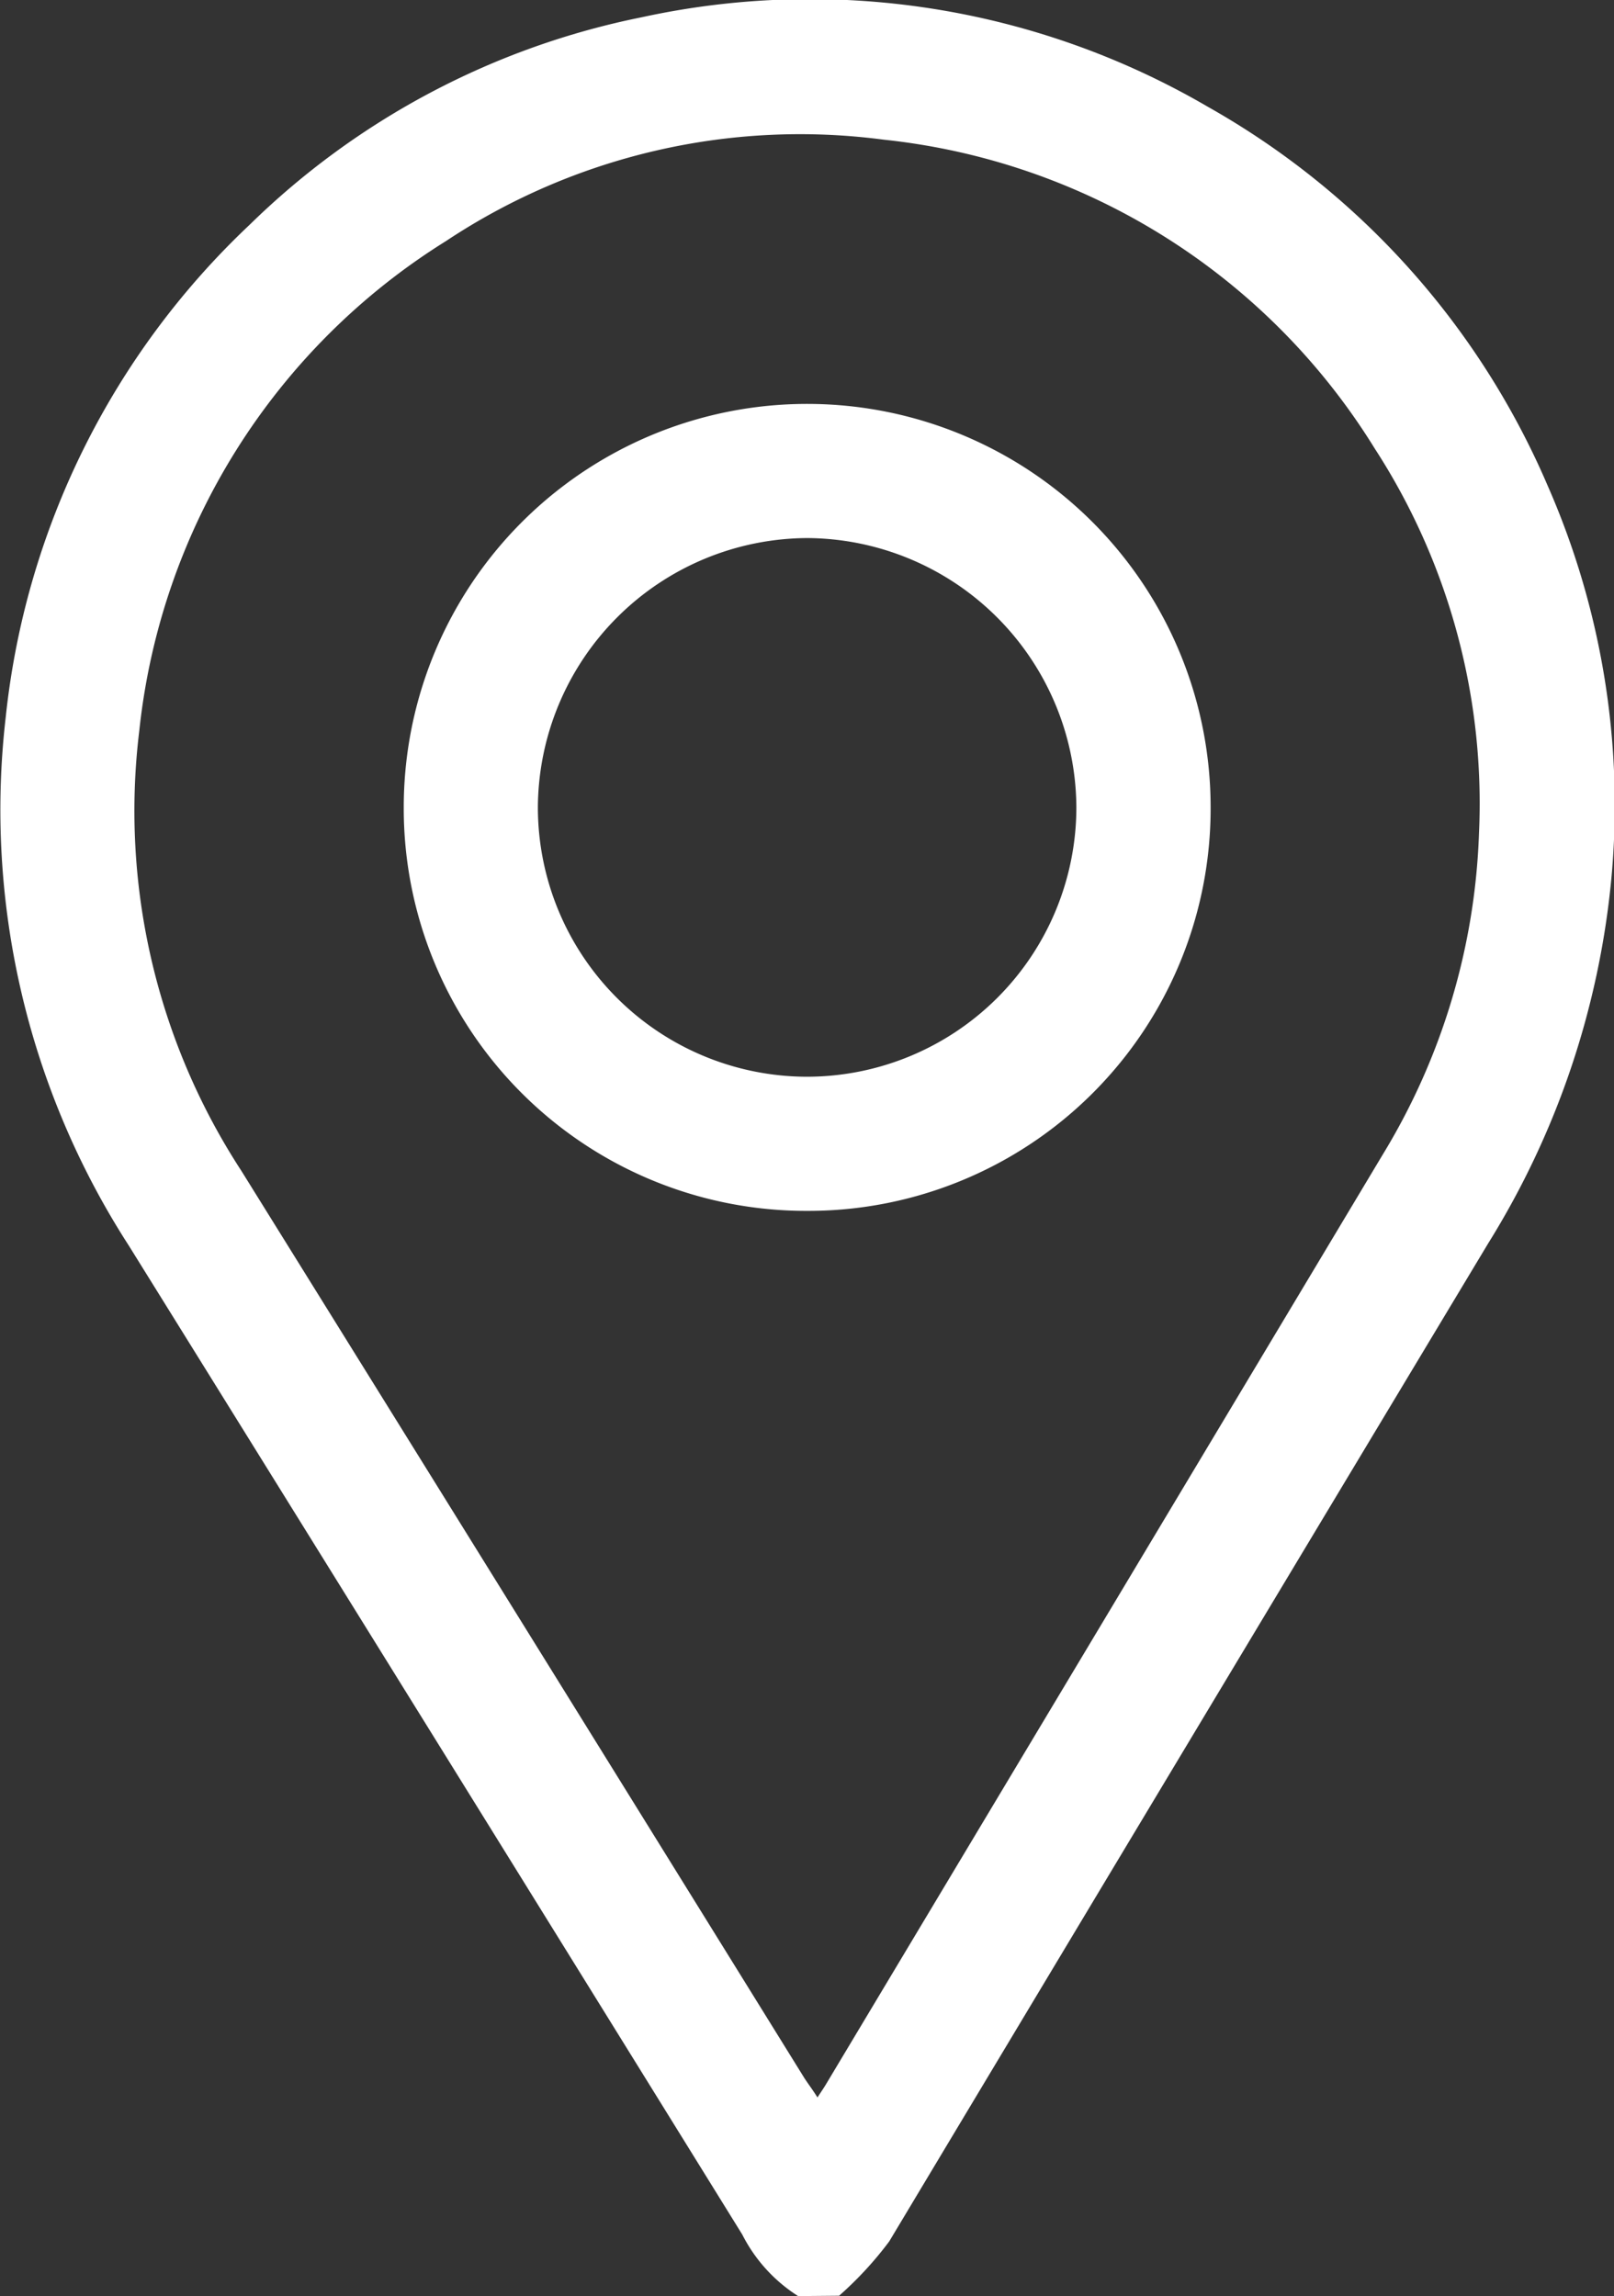<svg xmlns="http://www.w3.org/2000/svg" width="13.116" height="18.657" viewBox="0 0 13.116 18.657">
  <rect x="0" y="0" width="13.116" height="18.657" fill="#333333" stroke="none"/>
  <g id="Groupe_55" data-name="Groupe 55" transform="translate(343.006 -306.798)">
    <path id="Tracé_81" data-name="Tracé 81" d="M-336.52,325.455a1.275,1.275,0,0,1-.454-.5q-2.49-4.021-4.986-8.037a6.529,6.529,0,0,1-1-4.288,6.421,6.421,0,0,1,1.983-4.006,6.34,6.34,0,0,1,3.187-1.686,6.415,6.415,0,0,1,4.6.728,6.445,6.445,0,0,1,2.759,3.074,6.454,6.454,0,0,1,.518,3.213,6.828,6.828,0,0,1-1,2.949q-2.436,4.053-4.867,8.109a2.91,2.91,0,0,1-.407.441Zm.157-1.614c.029-.045.05-.075.068-.105l4.523-7.552a5.365,5.365,0,0,0,.785-2.618,5.3,5.3,0,0,0-.849-3.126,5.344,5.344,0,0,0-3.988-2.507,5.2,5.2,0,0,0-3.558.824,5.349,5.349,0,0,0-2.492,3.978,5.356,5.356,0,0,0,.829,3.576q2.291,3.685,4.576,7.373C-336.437,323.733-336.4,323.781-336.363,323.841Z" fill="#fff"/>
    <path id="Tracé_82" data-name="Tracé 82" d="M-264.552,381.983a3.269,3.269,0,0,1-3.27,3.276,3.27,3.27,0,0,1-3.287-3.278,3.278,3.278,0,0,1,3.289-3.279A3.278,3.278,0,0,1-264.552,381.983Zm-3.278-2.191a2.2,2.2,0,0,0-2.189,2.188,2.19,2.19,0,0,0,2.186,2.189,2.191,2.191,0,0,0,2.19-2.185A2.2,2.2,0,0,0-267.83,379.792Z" transform="translate(-68.616 -68.622)" fill="#fff"/>
  </g>
</svg>
